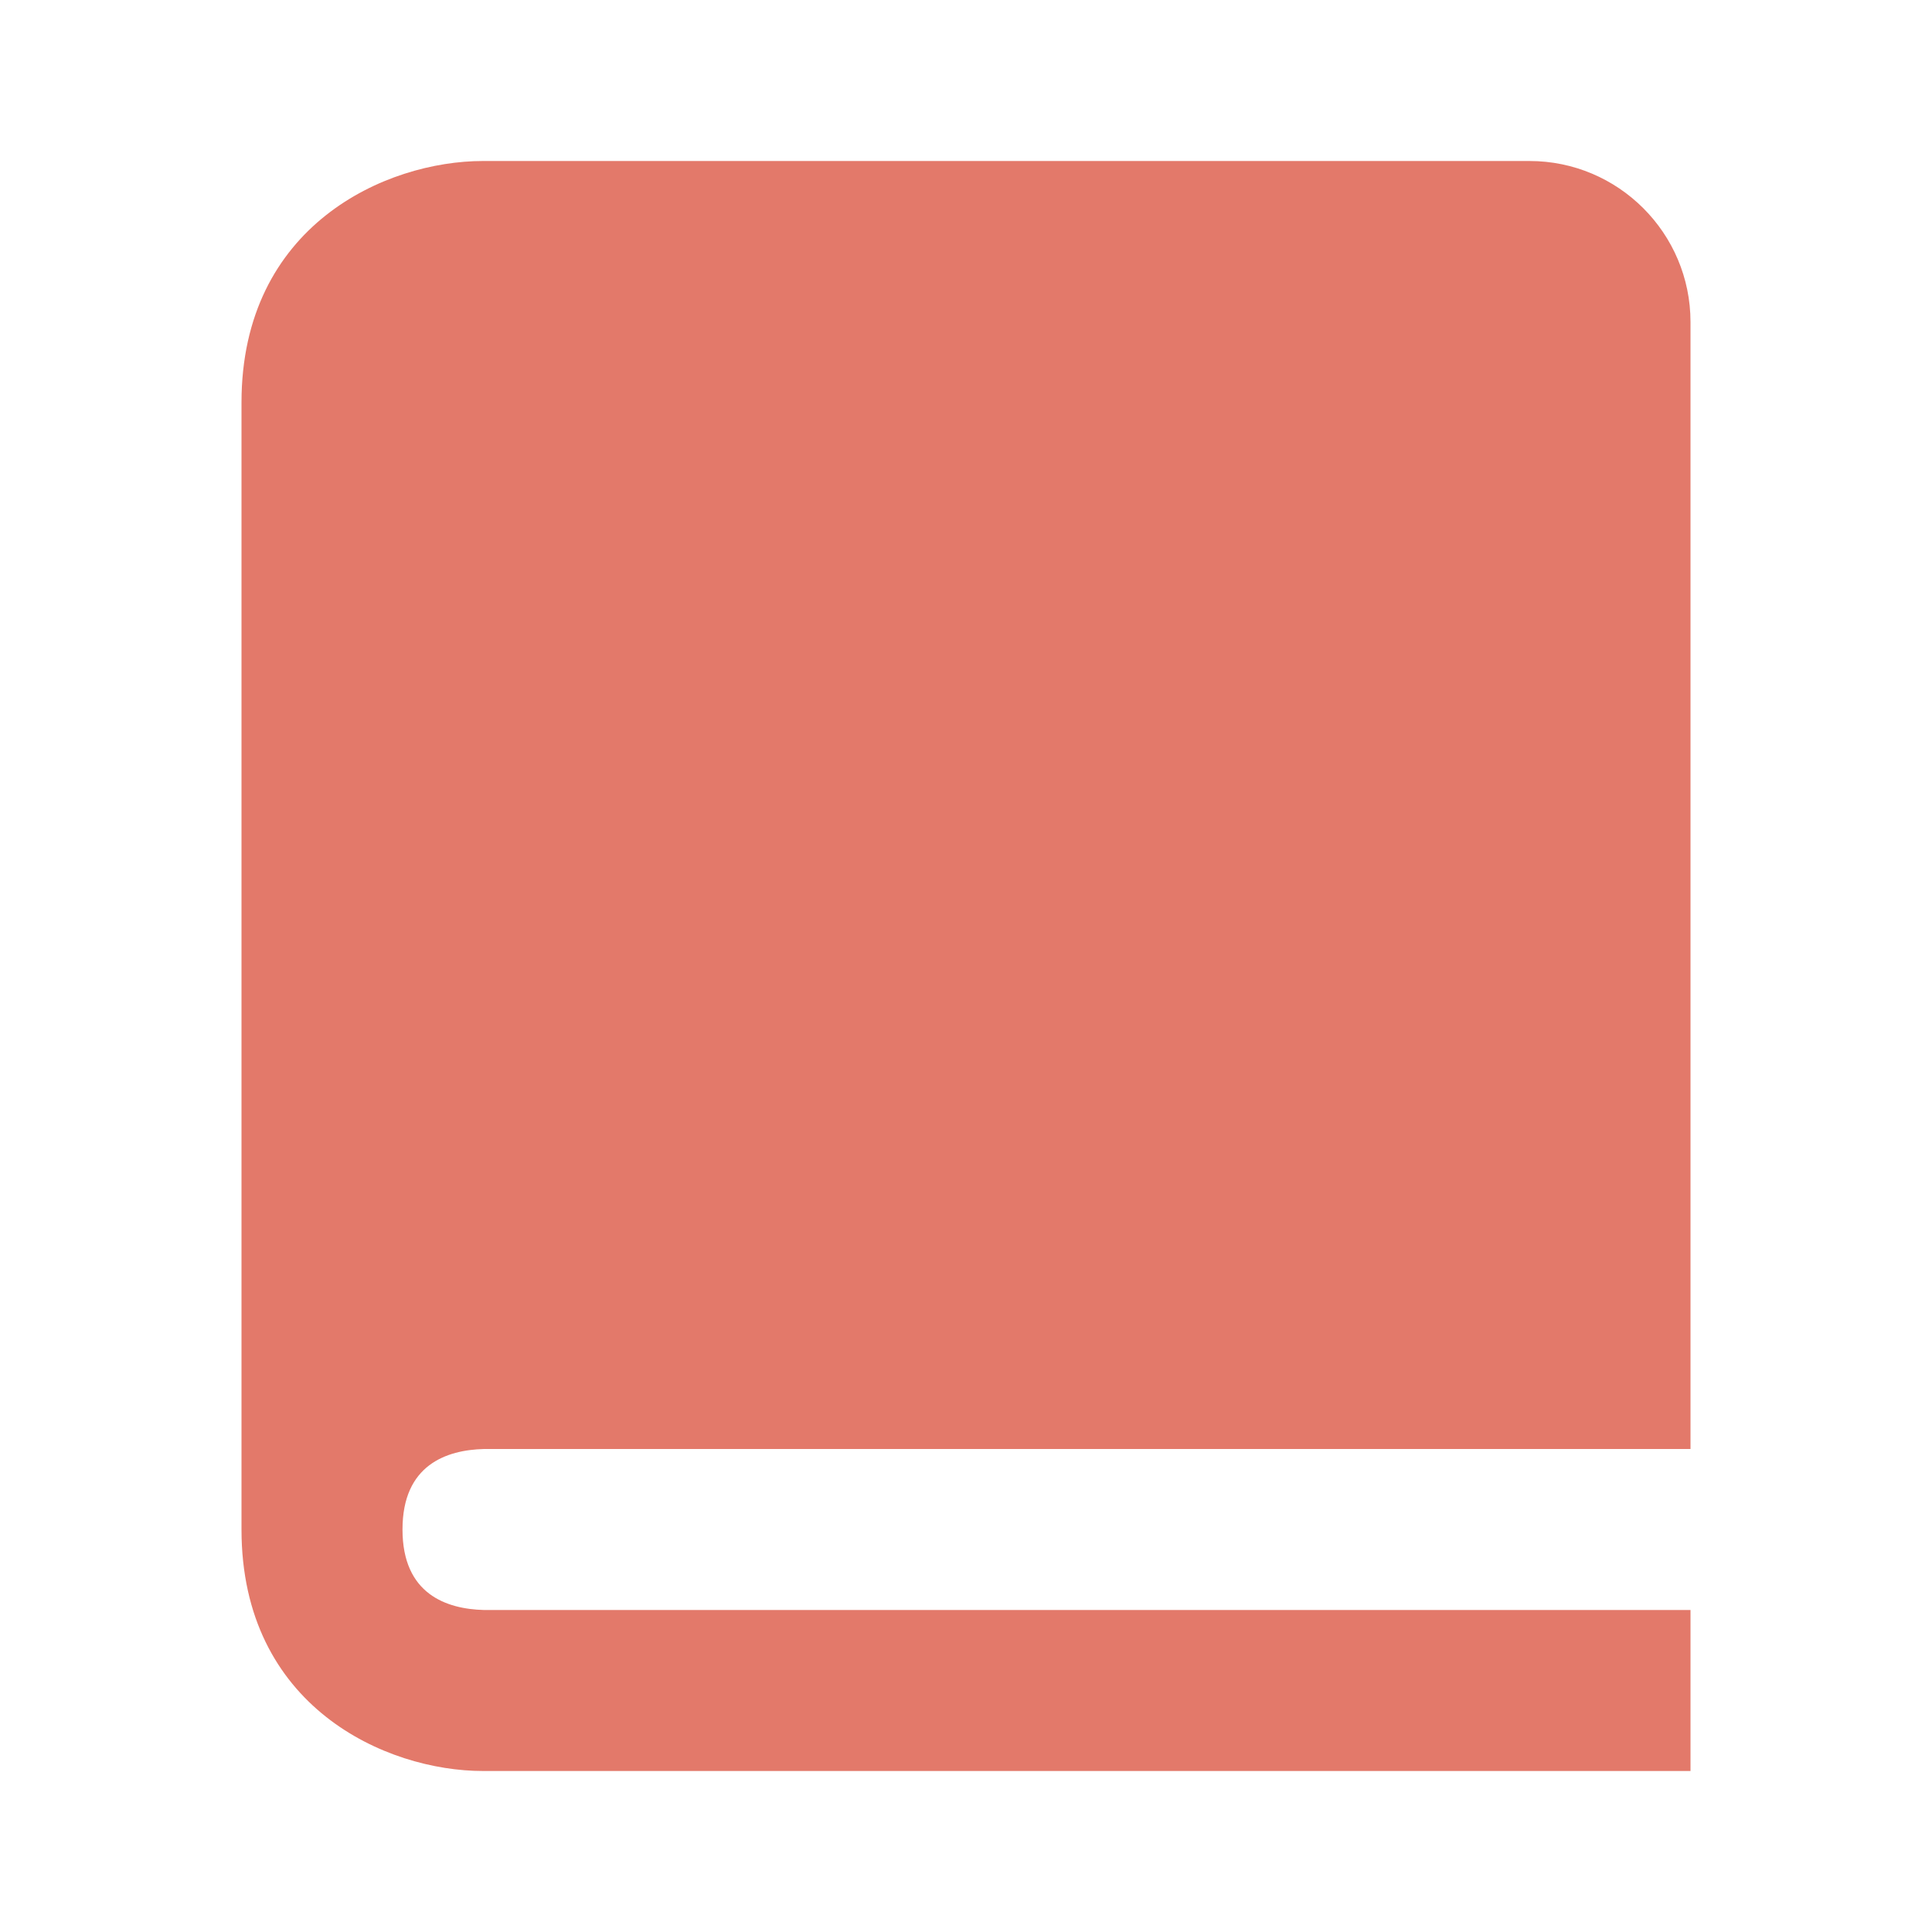 <svg xmlns="http://www.w3.org/2000/svg" width="24" height="24" viewBox="0 0 24 24" style="fill: rgba(227, 121, 106, 1);transform: ;msFilter:;"><path d="M3 5v14c0 2.201 1.794 3 3 3h15v-2H6.012C5.55 19.988 5 19.806 5 19s.55-.988 1.012-1H21V4c0-1.103-.897-2-2-2H6c-1.206 0-3 .799-3 3z"></path></svg>